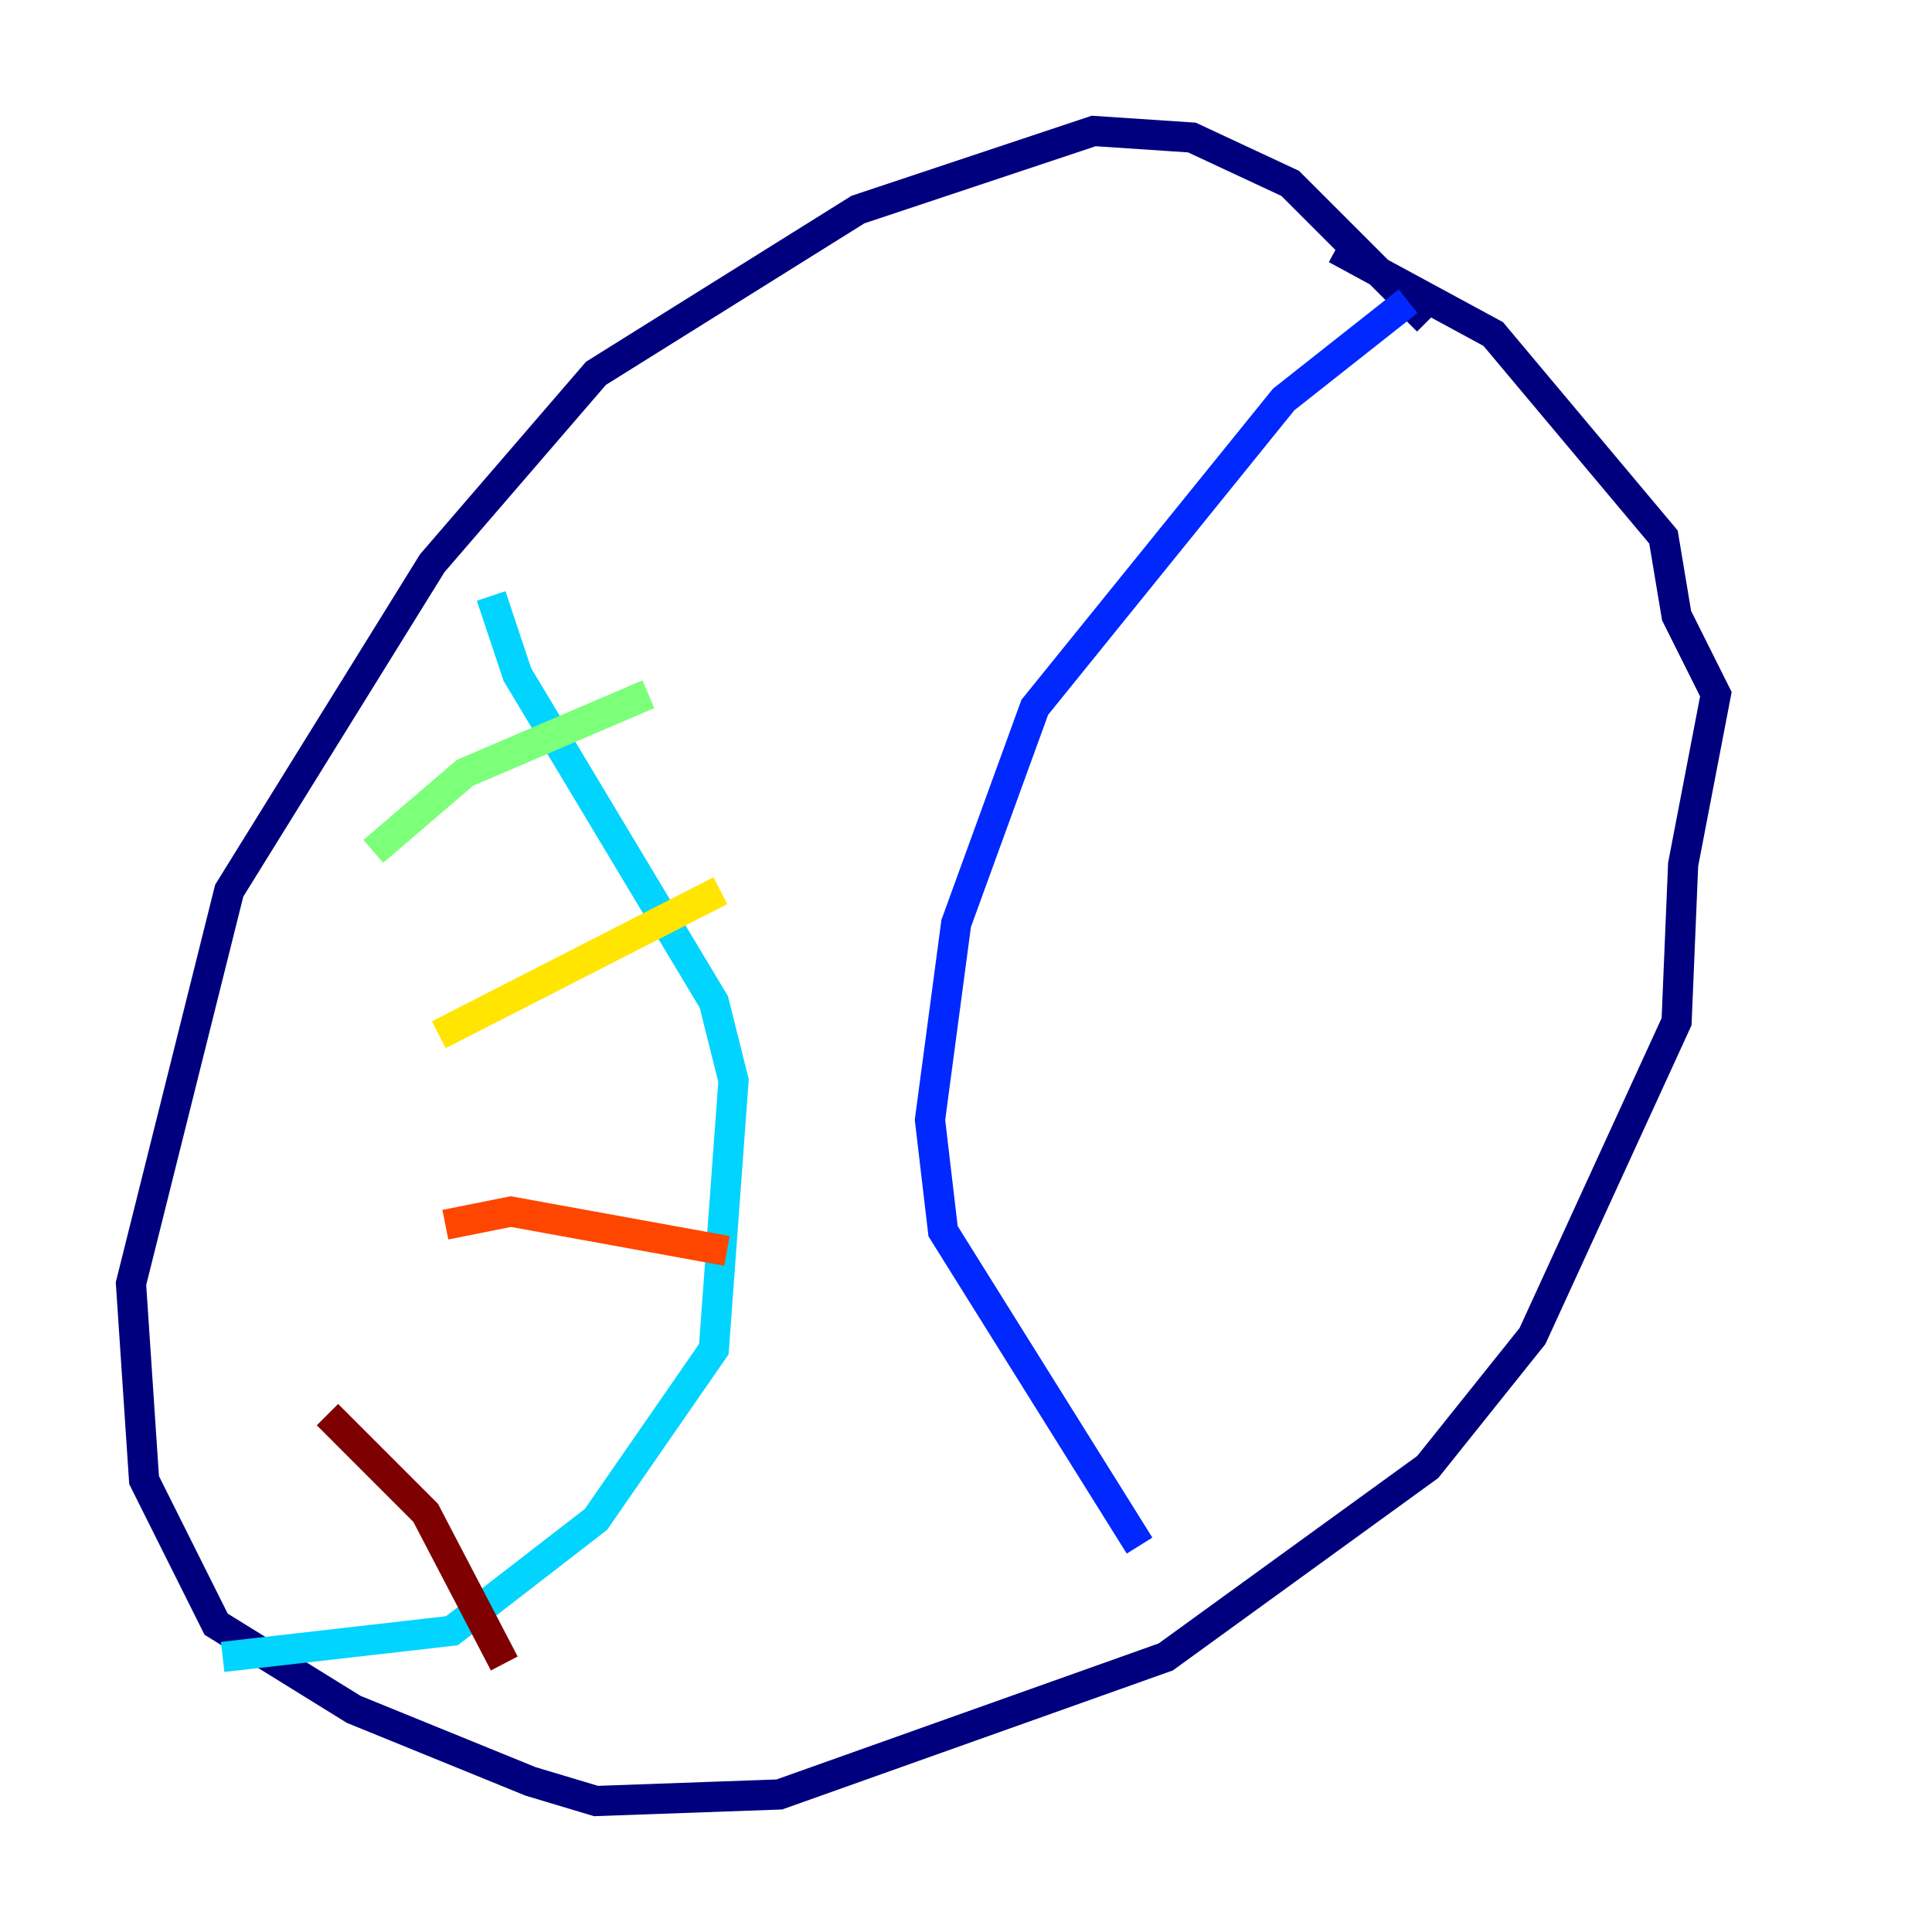 <?xml version="1.0" encoding="utf-8" ?>
<svg baseProfile="tiny" height="128" version="1.2" viewBox="0,0,128,128" width="128" xmlns="http://www.w3.org/2000/svg" xmlns:ev="http://www.w3.org/2001/xml-events" xmlns:xlink="http://www.w3.org/1999/xlink"><defs /><polyline fill="none" points="94.59,21.261 85.478,12.149 78.969,9.112 72.461,8.678 56.841,13.885 39.485,24.732 28.637,37.315 15.186,59.01 8.678,85.044 9.546,98.061 14.319,107.607 23.43,113.248 35.146,118.02 39.485,119.322 51.634,118.888 77.234,109.776 94.59,97.193 101.532,88.515 111.078,67.688 111.512,57.275 113.681,45.993 111.078,40.786 110.21,35.58 98.929,22.129 88.515,16.488" stroke="#00007f" stroke-width="2" /><polyline fill="none" points="93.288,19.959 85.044,26.468 68.556,46.861 63.349,61.18 61.614,74.197 62.481,81.573 75.498,102.4" stroke="#0028ff" stroke-width="2" /><polyline fill="none" points="32.542,39.485 34.278,44.691 47.295,66.386 48.597,71.593 47.295,89.383 39.485,100.664 29.939,108.041 14.752,109.776" stroke="#00d4ff" stroke-width="2" /><polyline fill="none" points="24.732,56.407 30.807,51.2 42.956,45.993" stroke="#7cff79" stroke-width="2" /><polyline fill="none" points="29.071,68.556 47.729,59.01" stroke="#ffe500" stroke-width="2" /><polyline fill="none" points="29.505,81.139 33.844,80.271 48.163,82.875" stroke="#ff4600" stroke-width="2" /><polyline fill="none" points="21.695,93.722 28.203,100.231 33.41,110.21" stroke="#7f0000" stroke-width="2" /></svg>